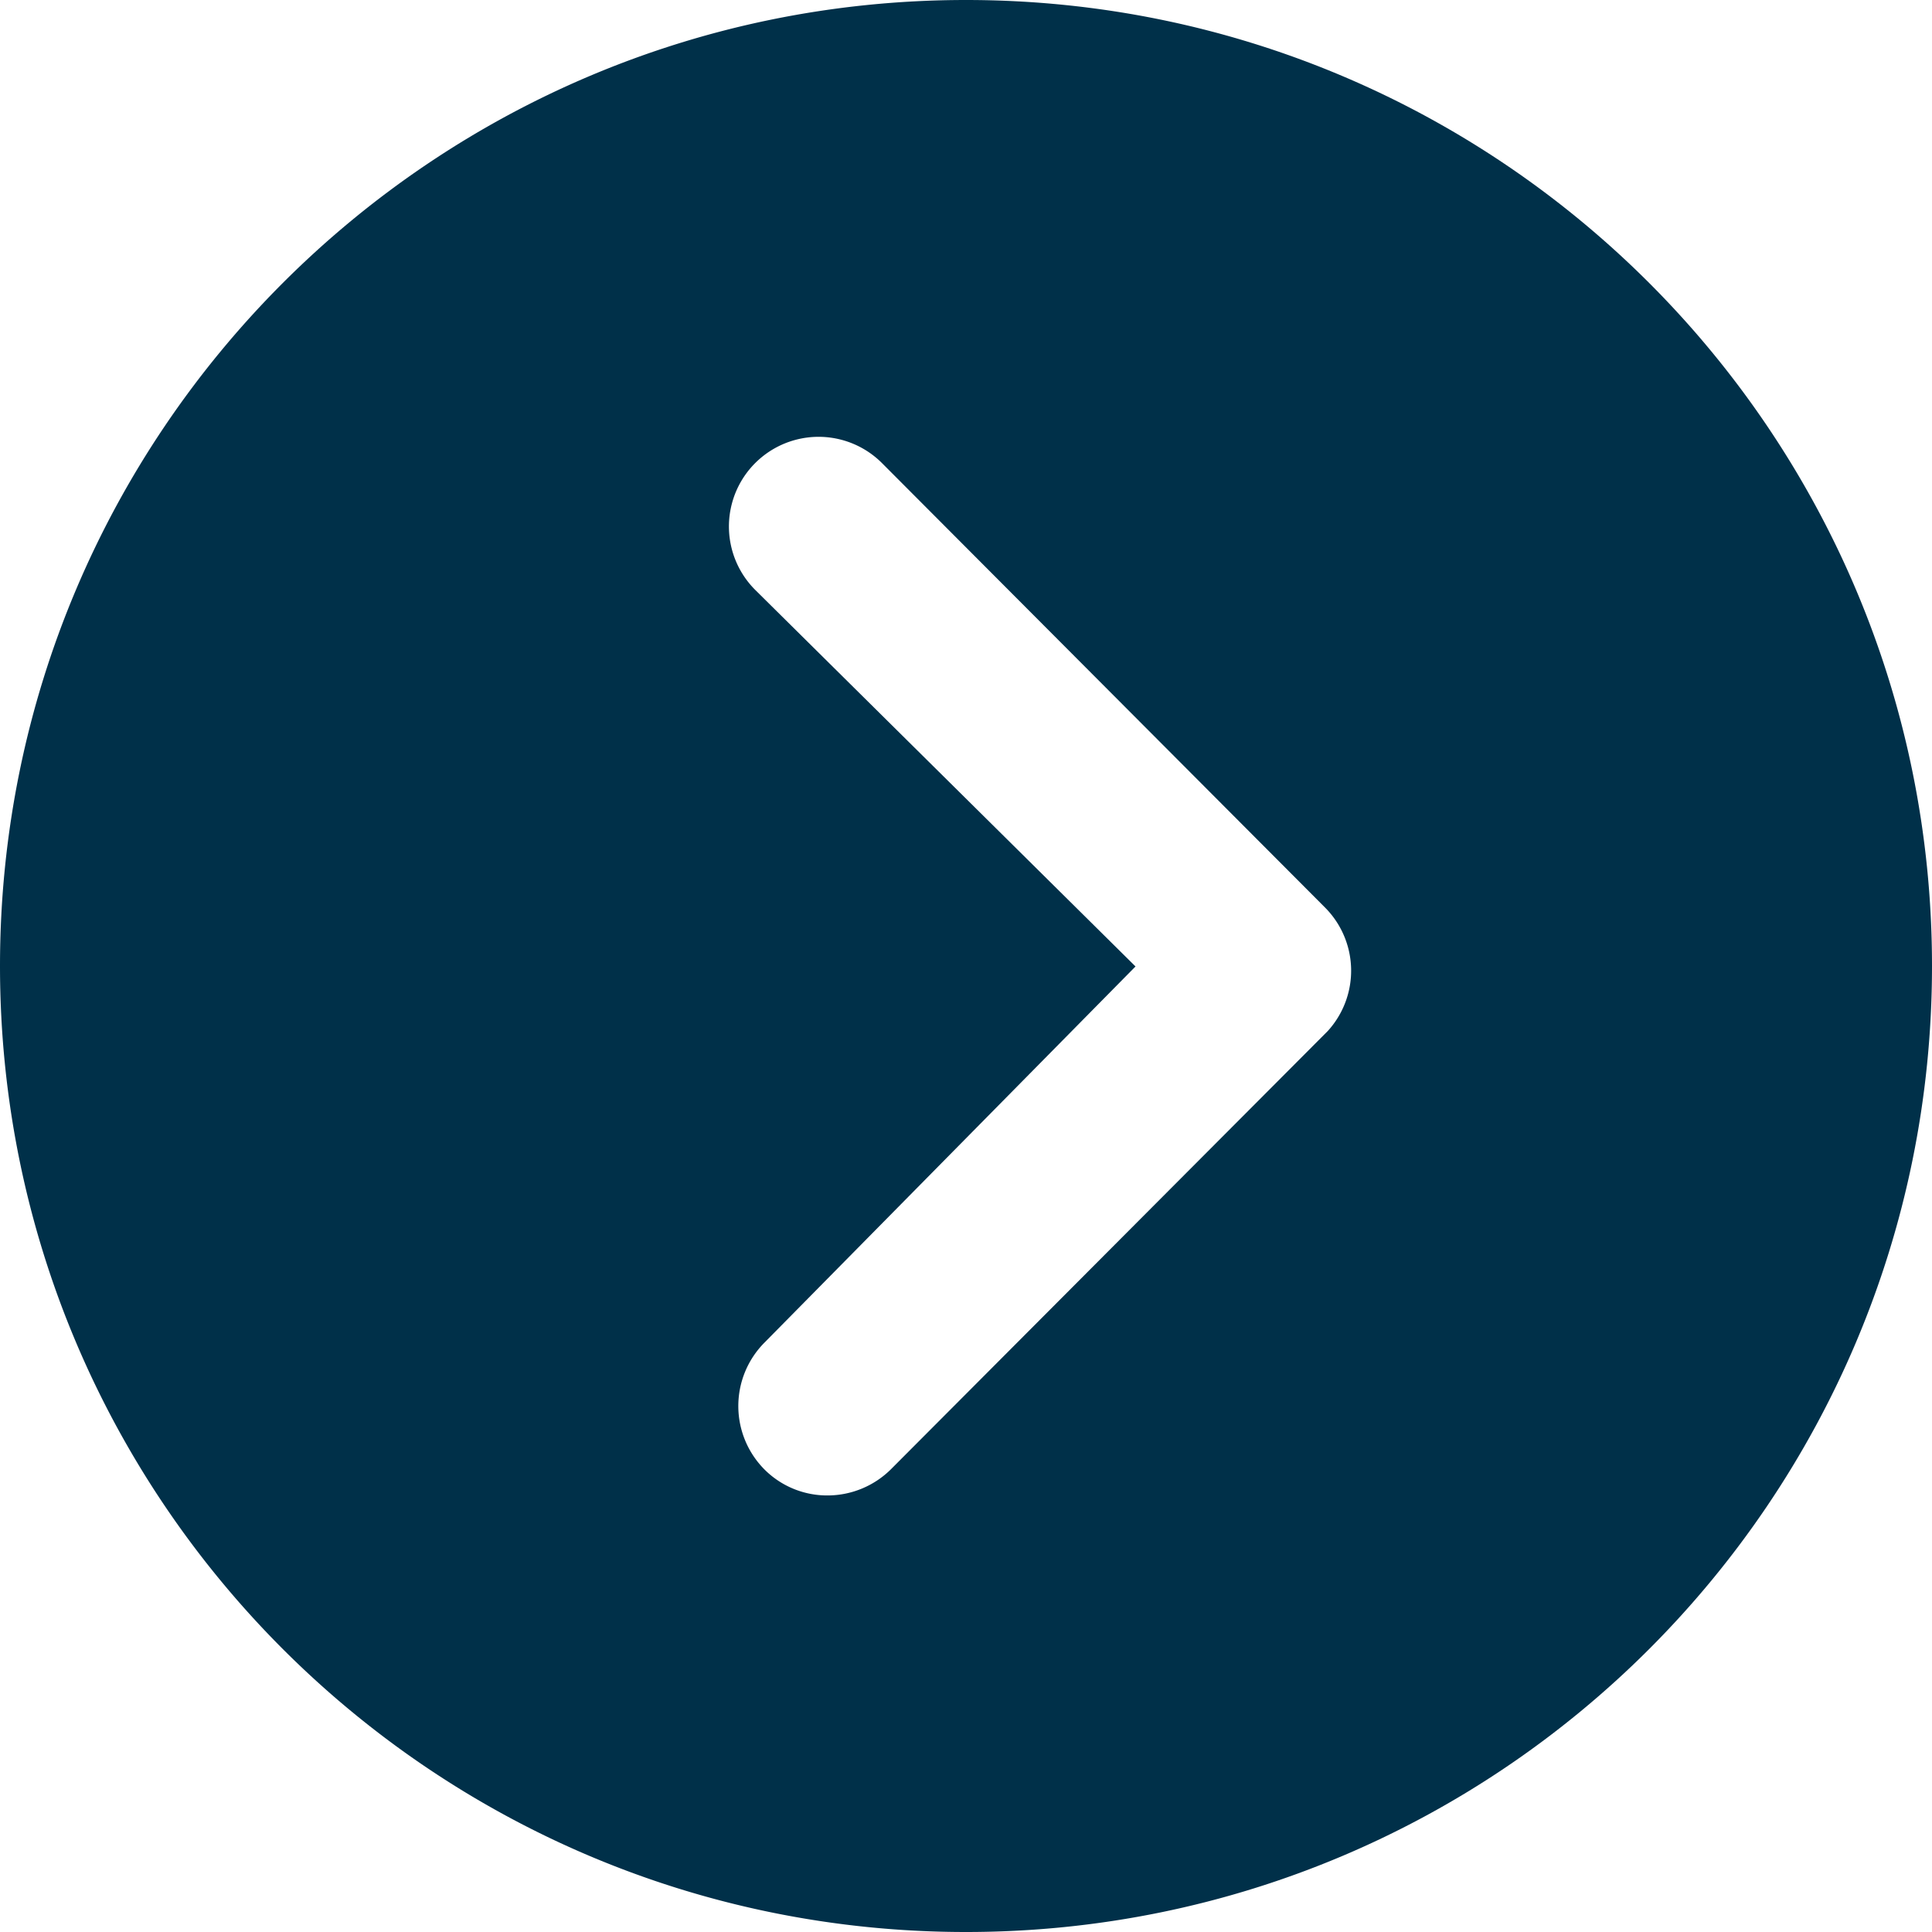 <svg id="Icon_ionic-ios-arrow-dropdown-circle" data-name="Icon ionic-ios-arrow-dropdown-circle" xmlns="http://www.w3.org/2000/svg" width="1429.469" height="1429.469" viewBox="0 0 1429.469 1429.469">
  <path id="Icon_ionic-ios-arrow-dropdown-circle-2" data-name="Icon ionic-ios-arrow-dropdown-circle" d="M1429.469,714.734c0,394.822-319.912,714.735-714.734,714.735S0,1109.557,0,714.734,319.912,0,714.734,0,1429.469,319.912,1429.469,714.734ZM436.057,565.6a66.575,66.575,0,0,0-93.809,0,65.511,65.511,0,0,0-19.243,46.733,66.658,66.658,0,0,0,19.587,47.076l324.036,323a66.241,66.241,0,0,0,91.4-2.062l328.846-327.816a66.333,66.333,0,0,0-93.809-93.809L714.391,840.157Z" transform="translate(0 1429.469) rotate(-90)" fill="#003049"/>
</svg>
